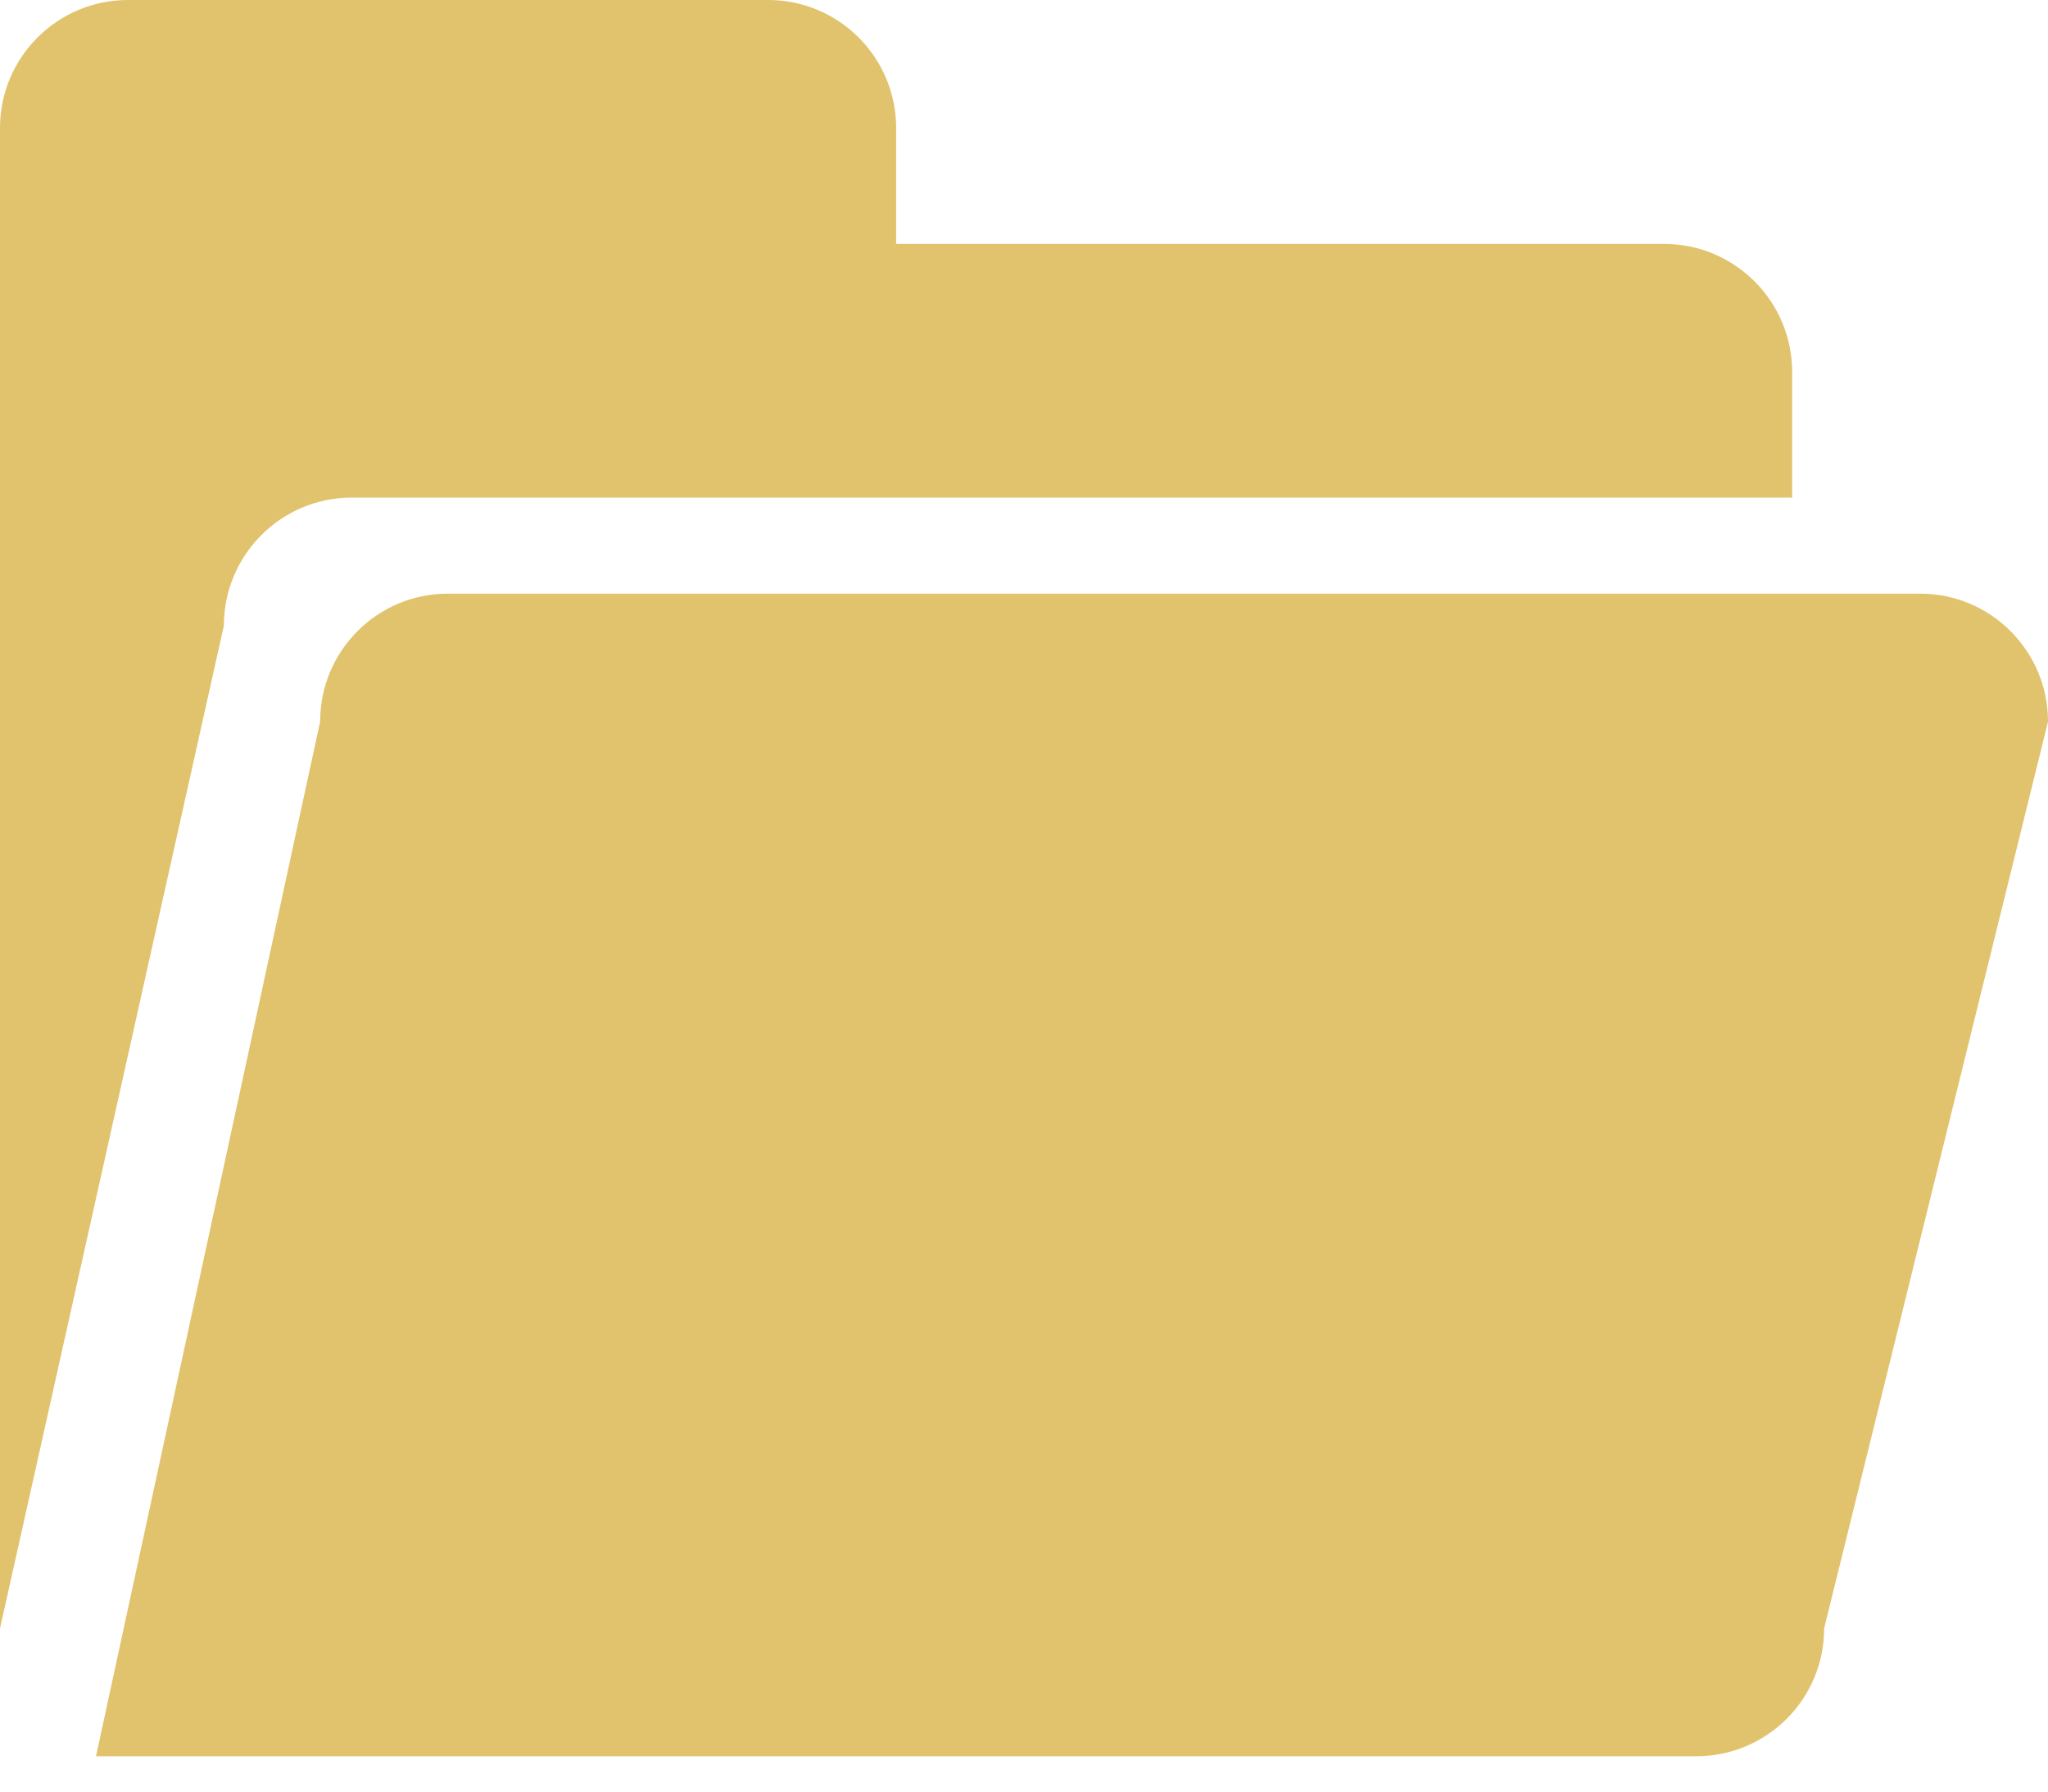 <?xml version="1.0" encoding="UTF-8" standalone="no"?>
<svg width="16px" height="14px" viewBox="0 0 16 14" version="1.1" xmlns="http://www.w3.org/2000/svg" xmlns:xlink="http://www.w3.org/1999/xlink">
    <!-- Generator: Sketch 40.2 (33826) - http://www.bohemiancoding.com/sketch -->
    <title>Shape</title>
    <desc>Created with Sketch.</desc>
    <defs></defs>
    <g id="Welcome" stroke="none" stroke-width="1" fill="none" fill-rule="evenodd">
        <g id="-首页&gt;-资料管理&gt;分类管理&gt;资料分类管理（添加分类）" transform="translate(-239, -232)" fill="#E1C26D">
            <g id="Group" transform="translate(205, 178)">
                <g id="Group-17">
                    <g id="Group-21">
                        <g id="Group-19" transform="translate(0, 2)">
                            <path d="M48.251,64.725 C48.251,65.278 47.803,65.724 47.251,65.724 L34.75,65.724 L36.501,57.639 C36.501,57.087 36.947,56.639 37.498,56.639 L49.001,56.639 C49.553,56.639 50,57.087 50,57.639 L48.251,64.725 L48.251,64.725 Z M36.749,55.888 L48.001,55.888 L48.001,54.906 C48.001,54.354 47.552,53.906 47.001,53.906 L41.001,53.906 L41.001,53 C41.001,52.448 40.553,52 40.001,52 L35,52 C34.448,52 34,52.448 34,53 L34,64.725 L35.749,56.889 C35.749,56.336 36.197,55.888 36.749,55.888 L36.749,55.888 L36.749,55.888 L36.749,55.888 L36.749,55.888 L36.749,55.888 Z" id="Shape"></path>
                        </g>
                    </g>
                </g>
            </g>
        </g>
    </g>
</svg>